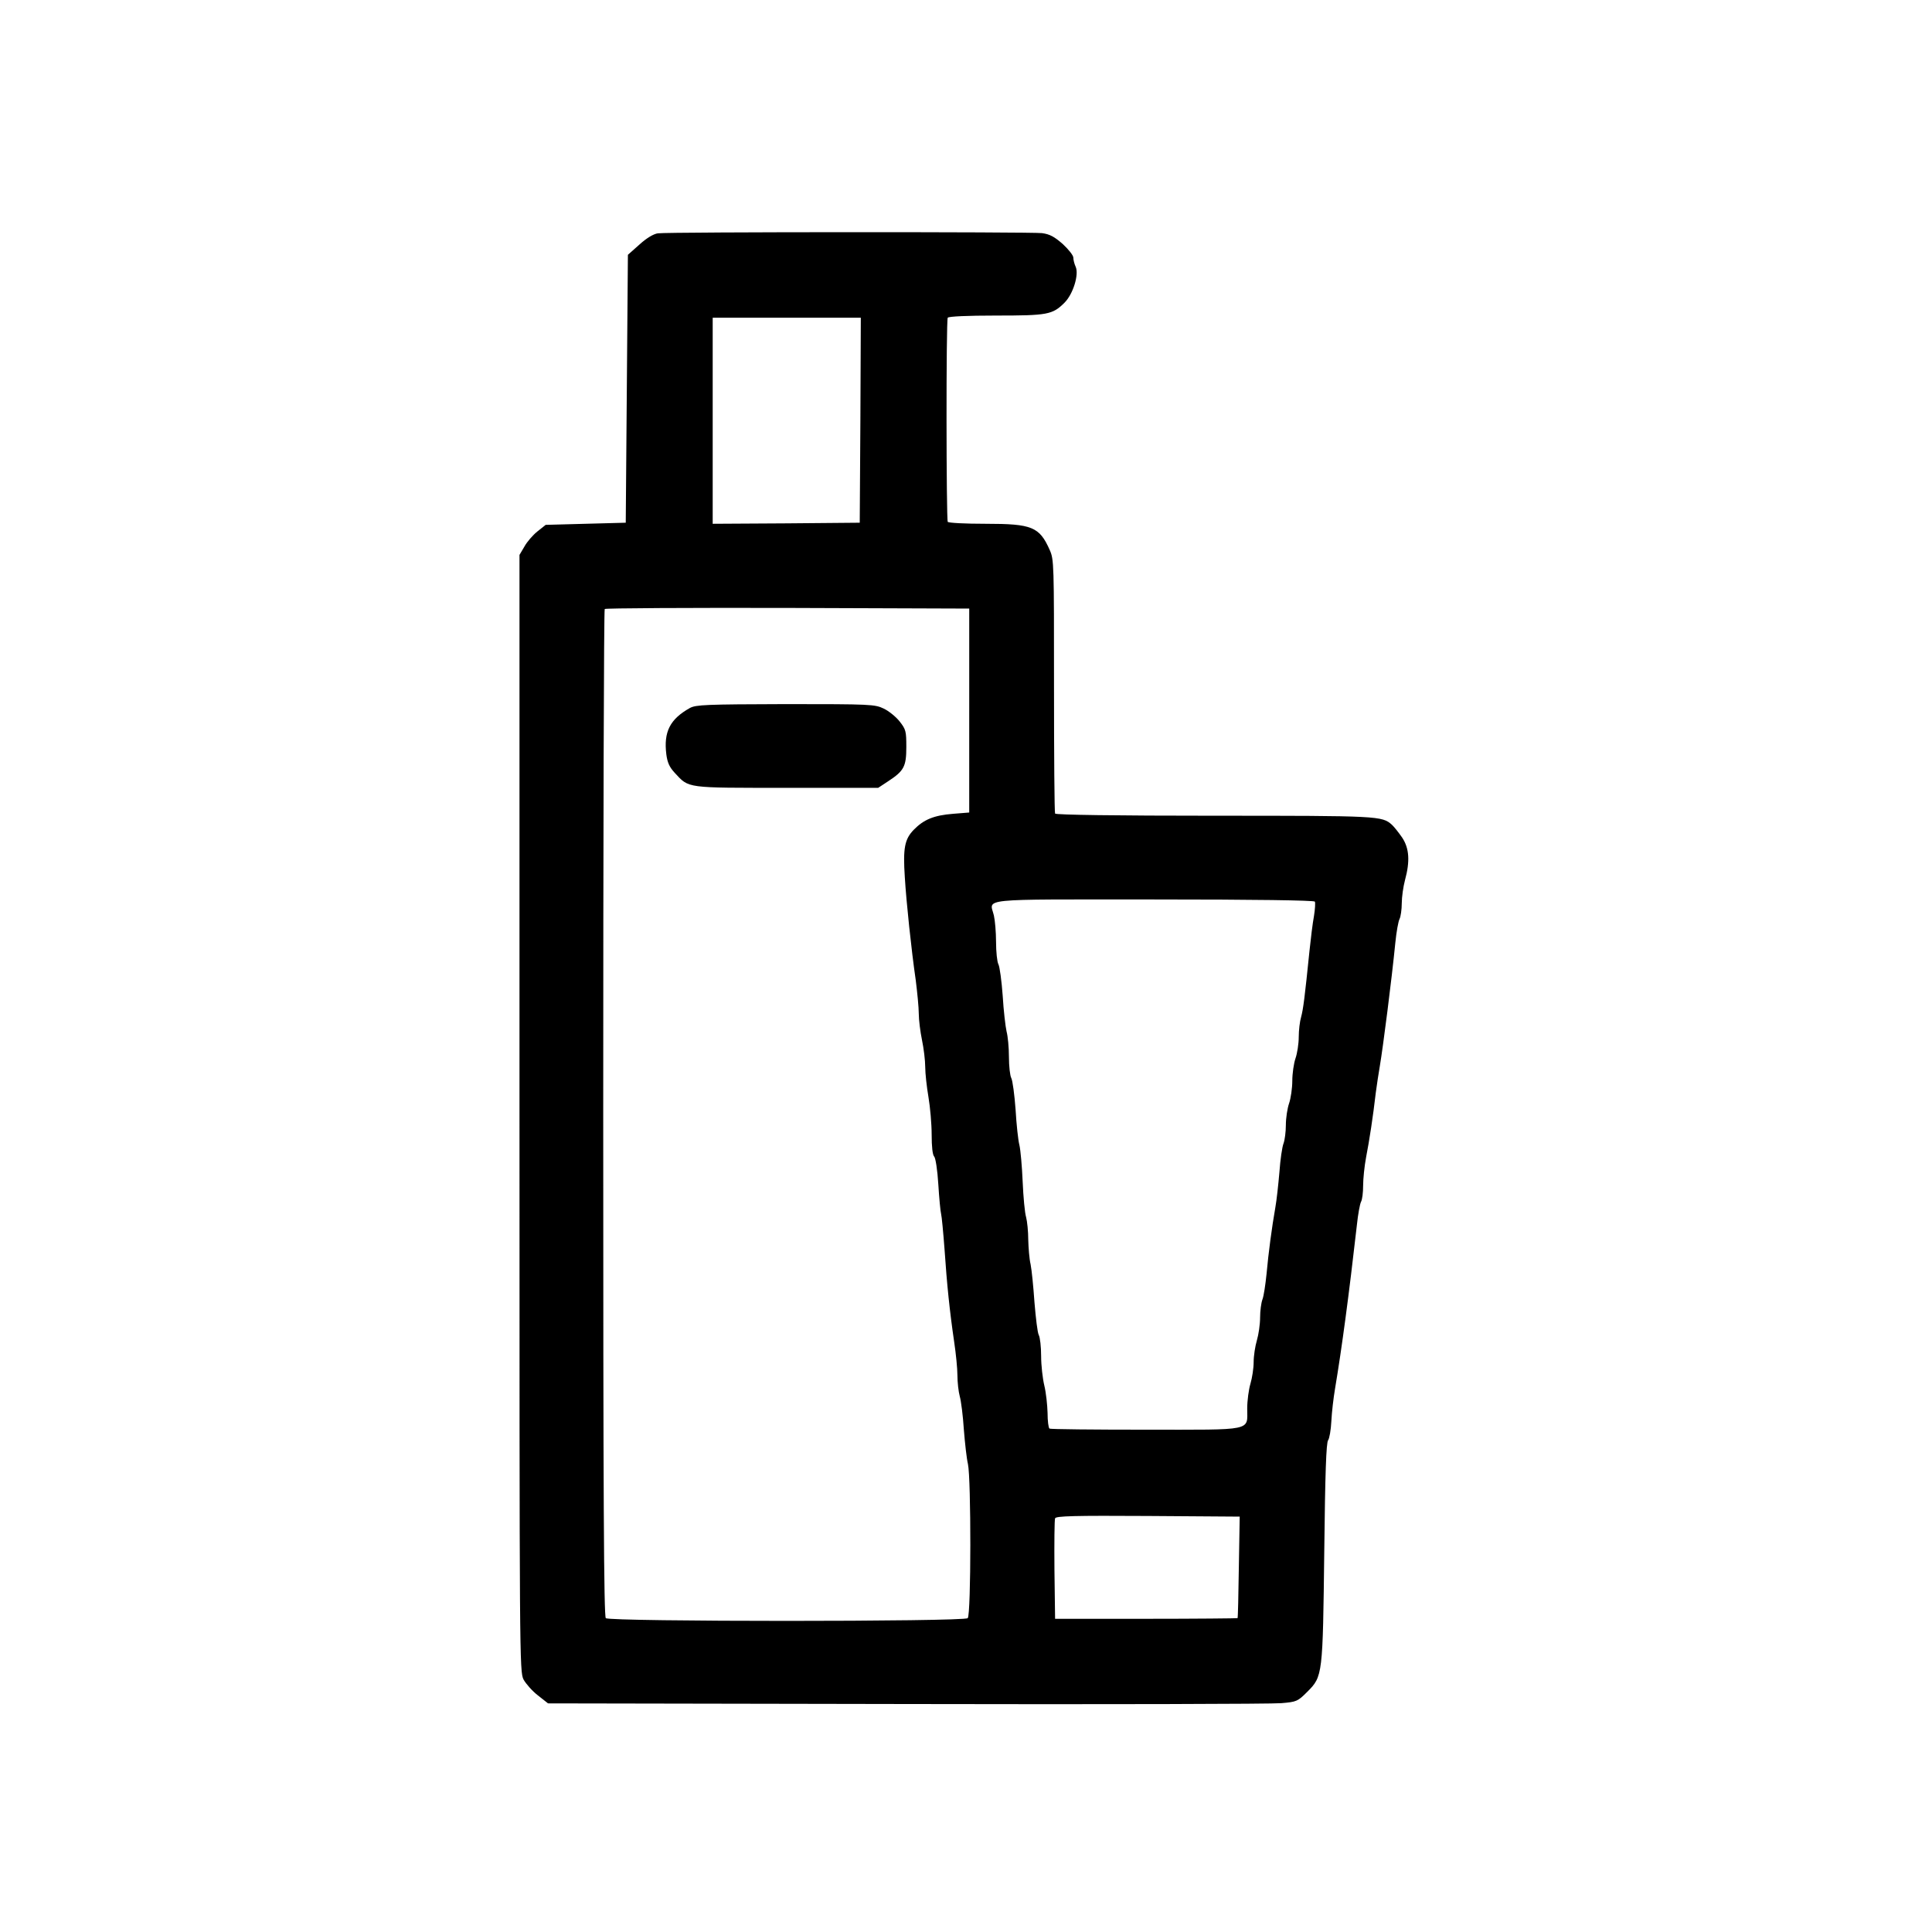 <?xml version="1.0" standalone="no"?><!DOCTYPE svg PUBLIC "-//W3C//DTD SVG 1.1//EN" "http://www.w3.org/Graphics/SVG/1.1/DTD/svg11.dtd"><svg t="1522399743370" class="icon" style="" viewBox="0 0 1024 1024" version="1.1" xmlns="http://www.w3.org/2000/svg" p-id="2134" xmlns:xlink="http://www.w3.org/1999/xlink" width="200" height="200"><defs><style type="text/css"></style></defs><path d="M348.615 123.676c-2.276 0.341-5.916 2.503-9.671 5.916l-6.144 5.461-0.569 70.997-0.569 70.997-21.276 0.569-21.163 0.569-4.437 3.527c-2.389 1.934-5.461 5.461-6.827 7.964l-2.617 4.437v295.822c0 290.02 0 296.05 2.162 300.26 1.252 2.276 4.665 6.144 7.623 8.42l5.348 4.21 190.123 0.341c104.562 0.228 193.877 0 198.542-0.455 8.078-0.683 8.647-0.91 13.767-6.03 8.192-8.192 8.192-8.761 8.988-74.752 0.455-40.732 1.024-57.458 2.048-58.596 0.683-0.91 1.479-5.461 1.707-10.126 0.228-4.665 1.138-12.402 1.934-17.067 3.641-21.732 7.396-49.835 11.605-86.926 0.569-5.575 1.593-11.036 2.162-12.174 0.683-1.138 1.138-5.006 1.138-8.647 0-3.527 0.683-10.354 1.593-15.132 1.707-8.761 3.641-21.276 5.12-34.133 0.569-4.096 1.479-10.468 2.162-14.222 1.707-10.126 6.258-45.625 8.192-65.195 0.569-5.803 1.593-11.492 2.276-12.743 0.569-1.138 1.138-4.892 1.138-8.192 0-3.3 0.796-8.875 1.707-12.288 2.731-10.012 2.276-16.839-1.479-22.528-1.82-2.617-4.21-5.689-5.461-6.827-5.234-4.665-6.827-4.779-94.094-4.779-51.883 0-83.968-0.455-84.423-1.138-0.341-0.569-0.569-31.061-0.569-67.698 0-64.853 0-66.901-2.276-72.021-5.461-12.288-9.33-13.881-34.02-13.881-10.809 0-19.57-0.455-20.025-1.024-0.796-1.479-0.91-106.837 0-108.203 0.455-0.683 10.468-1.138 25.486-1.138 27.42 0 30.037-0.455 36.409-6.827 4.551-4.551 7.737-14.905 5.916-19.001-0.683-1.479-1.252-3.641-1.252-4.892 0-1.138-2.503-4.324-5.575-7.168-4.437-3.868-6.827-5.234-11.036-5.803-5.575-0.683-197.518-0.683-203.662 0.114z m107.406 98.987l-0.341 54.386-38.912 0.341-39.026 0.228v-109.227h78.507l-0.228 54.272zM513.707 376.604v54.044l-8.533 0.683c-10.24 0.796-15.588 3.072-20.821 8.42-4.892 5.006-5.803 9.785-4.779 25.259 0.796 13.084 3.413 38.116 5.803 54.613 0.796 6.372 1.593 14.336 1.593 17.636 0 3.3 0.796 9.557 1.707 13.995 0.91 4.324 1.707 10.809 1.707 14.222s0.796 10.581 1.707 15.929c0.91 5.348 1.707 14.336 1.707 20.025 0 6.258 0.455 10.695 1.365 11.605 0.683 0.683 1.707 7.054 2.162 14.677 0.455 7.396 1.138 14.45 1.479 15.701 0.341 1.252 1.138 9.671 1.82 18.773 1.252 18.546 2.731 32.882 5.12 49.152 0.91 6.03 1.707 13.995 1.707 17.636 0 3.641 0.569 8.647 1.252 11.15 0.683 2.389 1.707 10.354 2.162 17.636 0.569 7.168 1.479 15.36 2.162 18.204 1.707 7.623 1.707 79.872-0.114 81.692-1.934 1.934-189.895 1.934-191.829 0-1.024-1.024-1.365-62.123-1.365-267.719 0-146.546 0.341-266.809 0.796-267.15 0.341-0.455 44.032-0.683 96.939-0.569l96.256 0.341V376.604z m183.182 101.262c0.341 0.569 0.114 4.096-0.455 7.623-0.683 3.641-1.707 11.947-2.389 18.546-2.503 24.576-3.3 30.834-4.437 35.044-0.683 2.276-1.252 7.054-1.252 10.581 0 3.527-0.796 8.647-1.707 11.264-0.91 2.617-1.707 8.078-1.707 11.947 0 3.868-0.796 9.33-1.707 11.947-0.91 2.617-1.707 7.851-1.707 11.492 0 3.641-0.569 7.964-1.252 9.785-0.683 1.707-1.707 8.533-2.162 15.132-0.569 6.599-1.479 15.019-2.162 18.773-1.82 10.354-3.641 23.893-4.665 35.271-0.569 5.575-1.479 11.719-2.162 13.426-0.683 1.82-1.252 6.144-1.252 9.671 0 3.527-0.796 8.988-1.707 12.06-0.91 3.072-1.707 8.192-1.707 11.492 0 3.3-0.796 8.42-1.707 11.492-0.91 3.072-1.707 8.988-1.707 13.084 0 12.174 3.982 11.264-53.931 11.264-27.42 0-50.176-0.228-50.859-0.569-0.569-0.455-1.024-4.096-1.024-8.306-0.114-4.21-0.796-10.695-1.707-14.45-0.91-3.755-1.707-10.809-1.707-15.701 0-4.892-0.569-9.899-1.252-11.15-0.683-1.252-1.593-9.102-2.276-17.294-0.569-8.306-1.479-17.294-2.048-20.139-0.683-2.844-1.138-8.761-1.252-13.084 0-4.437-0.569-9.785-1.138-11.947-0.683-2.162-1.479-10.695-1.82-18.773-0.341-8.192-1.138-16.839-1.707-19.342-0.683-2.503-1.593-11.036-2.048-18.887-0.569-7.851-1.593-15.474-2.276-16.725-0.683-1.252-1.252-6.372-1.252-11.264 0-4.892-0.569-10.923-1.252-13.426-0.569-2.503-1.593-11.036-2.048-18.887-0.569-7.851-1.593-15.474-2.276-16.725-0.683-1.252-1.252-6.599-1.252-11.833 0-5.234-0.569-11.492-1.138-13.995-2.162-9.33-10.24-8.533 84.764-8.533 53.817 0 84.878 0.455 85.333 1.138z m-40.277 352.711c-0.228 14.677-0.455 26.852-0.683 27.079-0.114 0.114-21.959 0.341-48.469 0.341h-48.242l-0.341-25.941c-0.114-14.222 0-26.51 0.341-27.307 0.341-1.252 10.468-1.479 49.152-1.252l48.697 0.341-0.455 26.738z" p-id="2135"></path><path d="M365.682 375.239c-10.581 5.916-13.995 12.629-12.516 24.576 0.569 4.437 1.707 6.827 4.437 9.785 7.737 8.306 5.348 7.964 59.392 7.964h48.469l5.348-3.527c8.306-5.461 9.557-7.737 9.557-18.091 0-8.42-0.228-9.33-3.527-13.54-1.934-2.503-5.803-5.575-8.42-6.827-4.779-2.276-6.599-2.389-52.11-2.389-42.212 0.114-47.445 0.341-50.631 2.048z" p-id="2136"></path></svg>